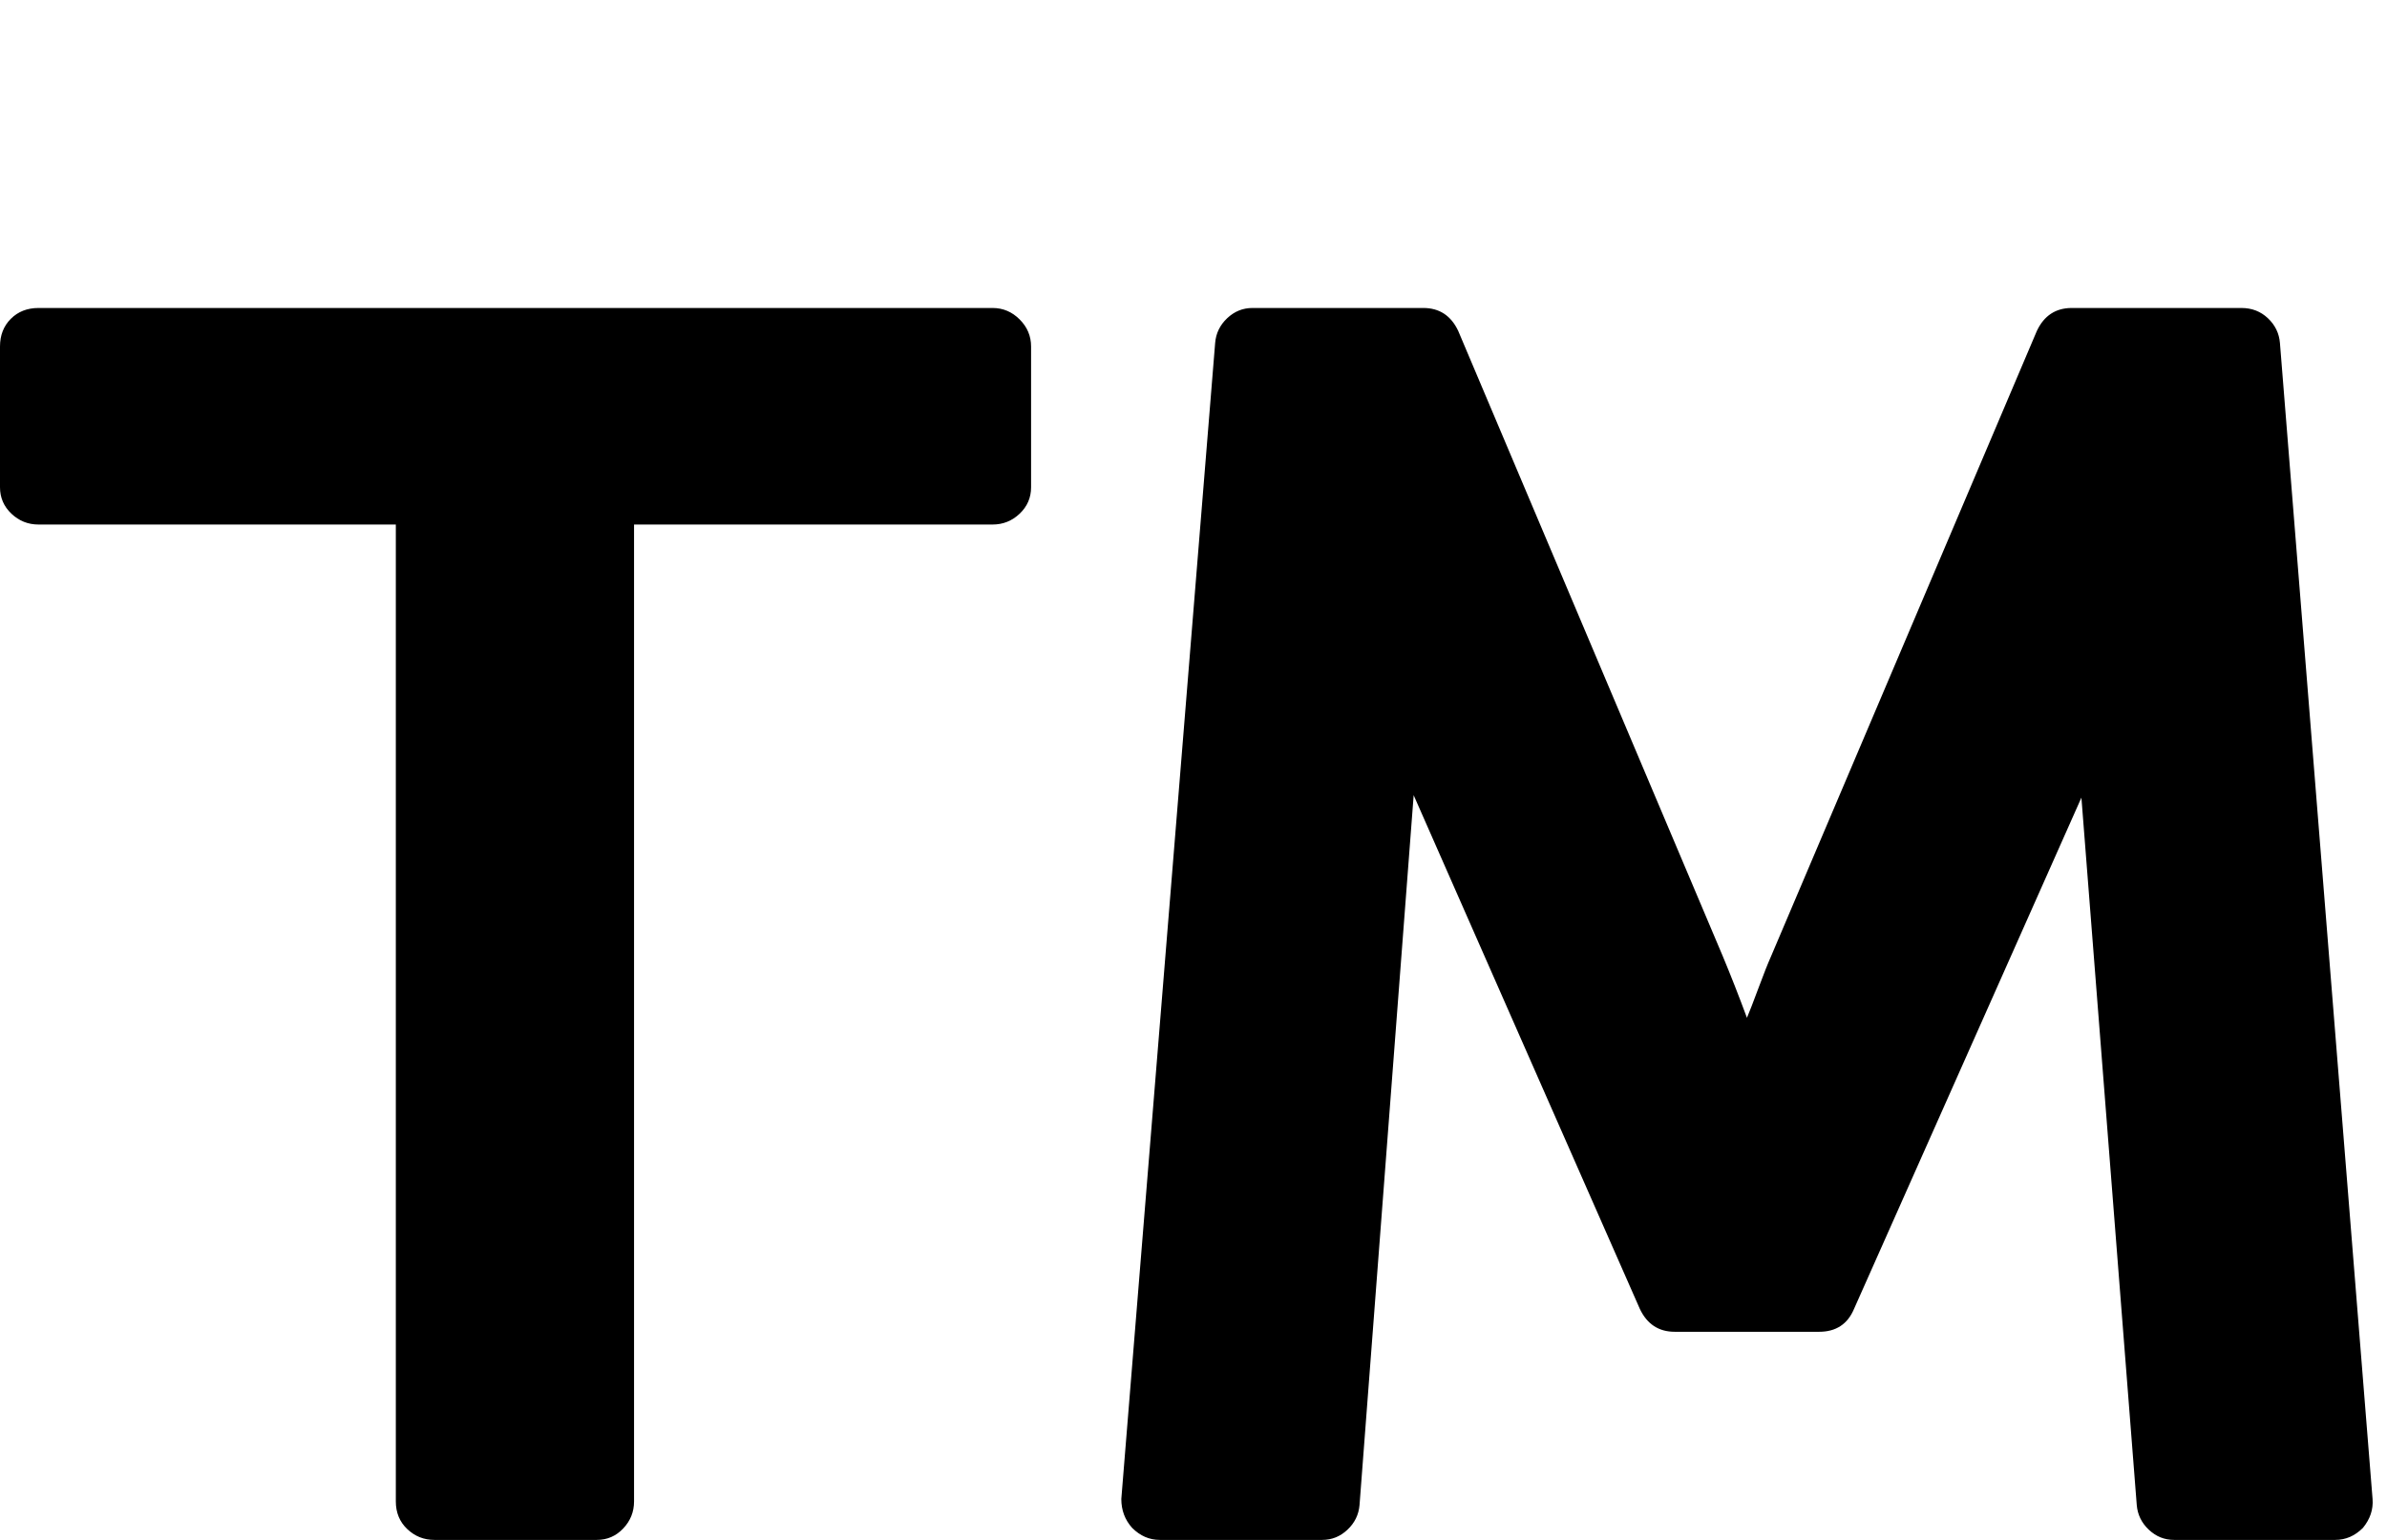 <svg xmlns="http://www.w3.org/2000/svg" xmlns:xlink="http://www.w3.org/1999/xlink" aria-hidden="true" role="img" class="iconify iconify--fa" width="1.55em" height="1em" preserveAspectRatio="xMidYMid meet" viewBox="0 0 1984 1280"><path fill="currentColor" d="M857 288v117q0 13-9.5 22t-22.5 9H527v812q0 13-9 22.5t-22 9.5H361q-13 0-22.5-9t-9.5-23V436H32q-13 0-22.5-9T0 405V288q0-14 9-23t23-9h793q13 0 22.5 9.5T857 288zm1038-3l77 961q1 13-8 24q-10 10-23 10h-134q-12 0-21-8.5t-10-20.5l-46-588l-189 425q-8 19-29 19h-120q-20 0-29-19l-188-427l-45 590q-1 12-10 20.5t-21 8.5H964q-13 0-23-10q-9-10-9-24l78-961q1-12 10-20.5t21-8.5h142q20 0 29 19l220 520q10 24 20 51q3-7 9.5-24.5T1472 795l221-520q9-19 29-19h141q13 0 22 8.5t10 20.5z"></path></svg>
